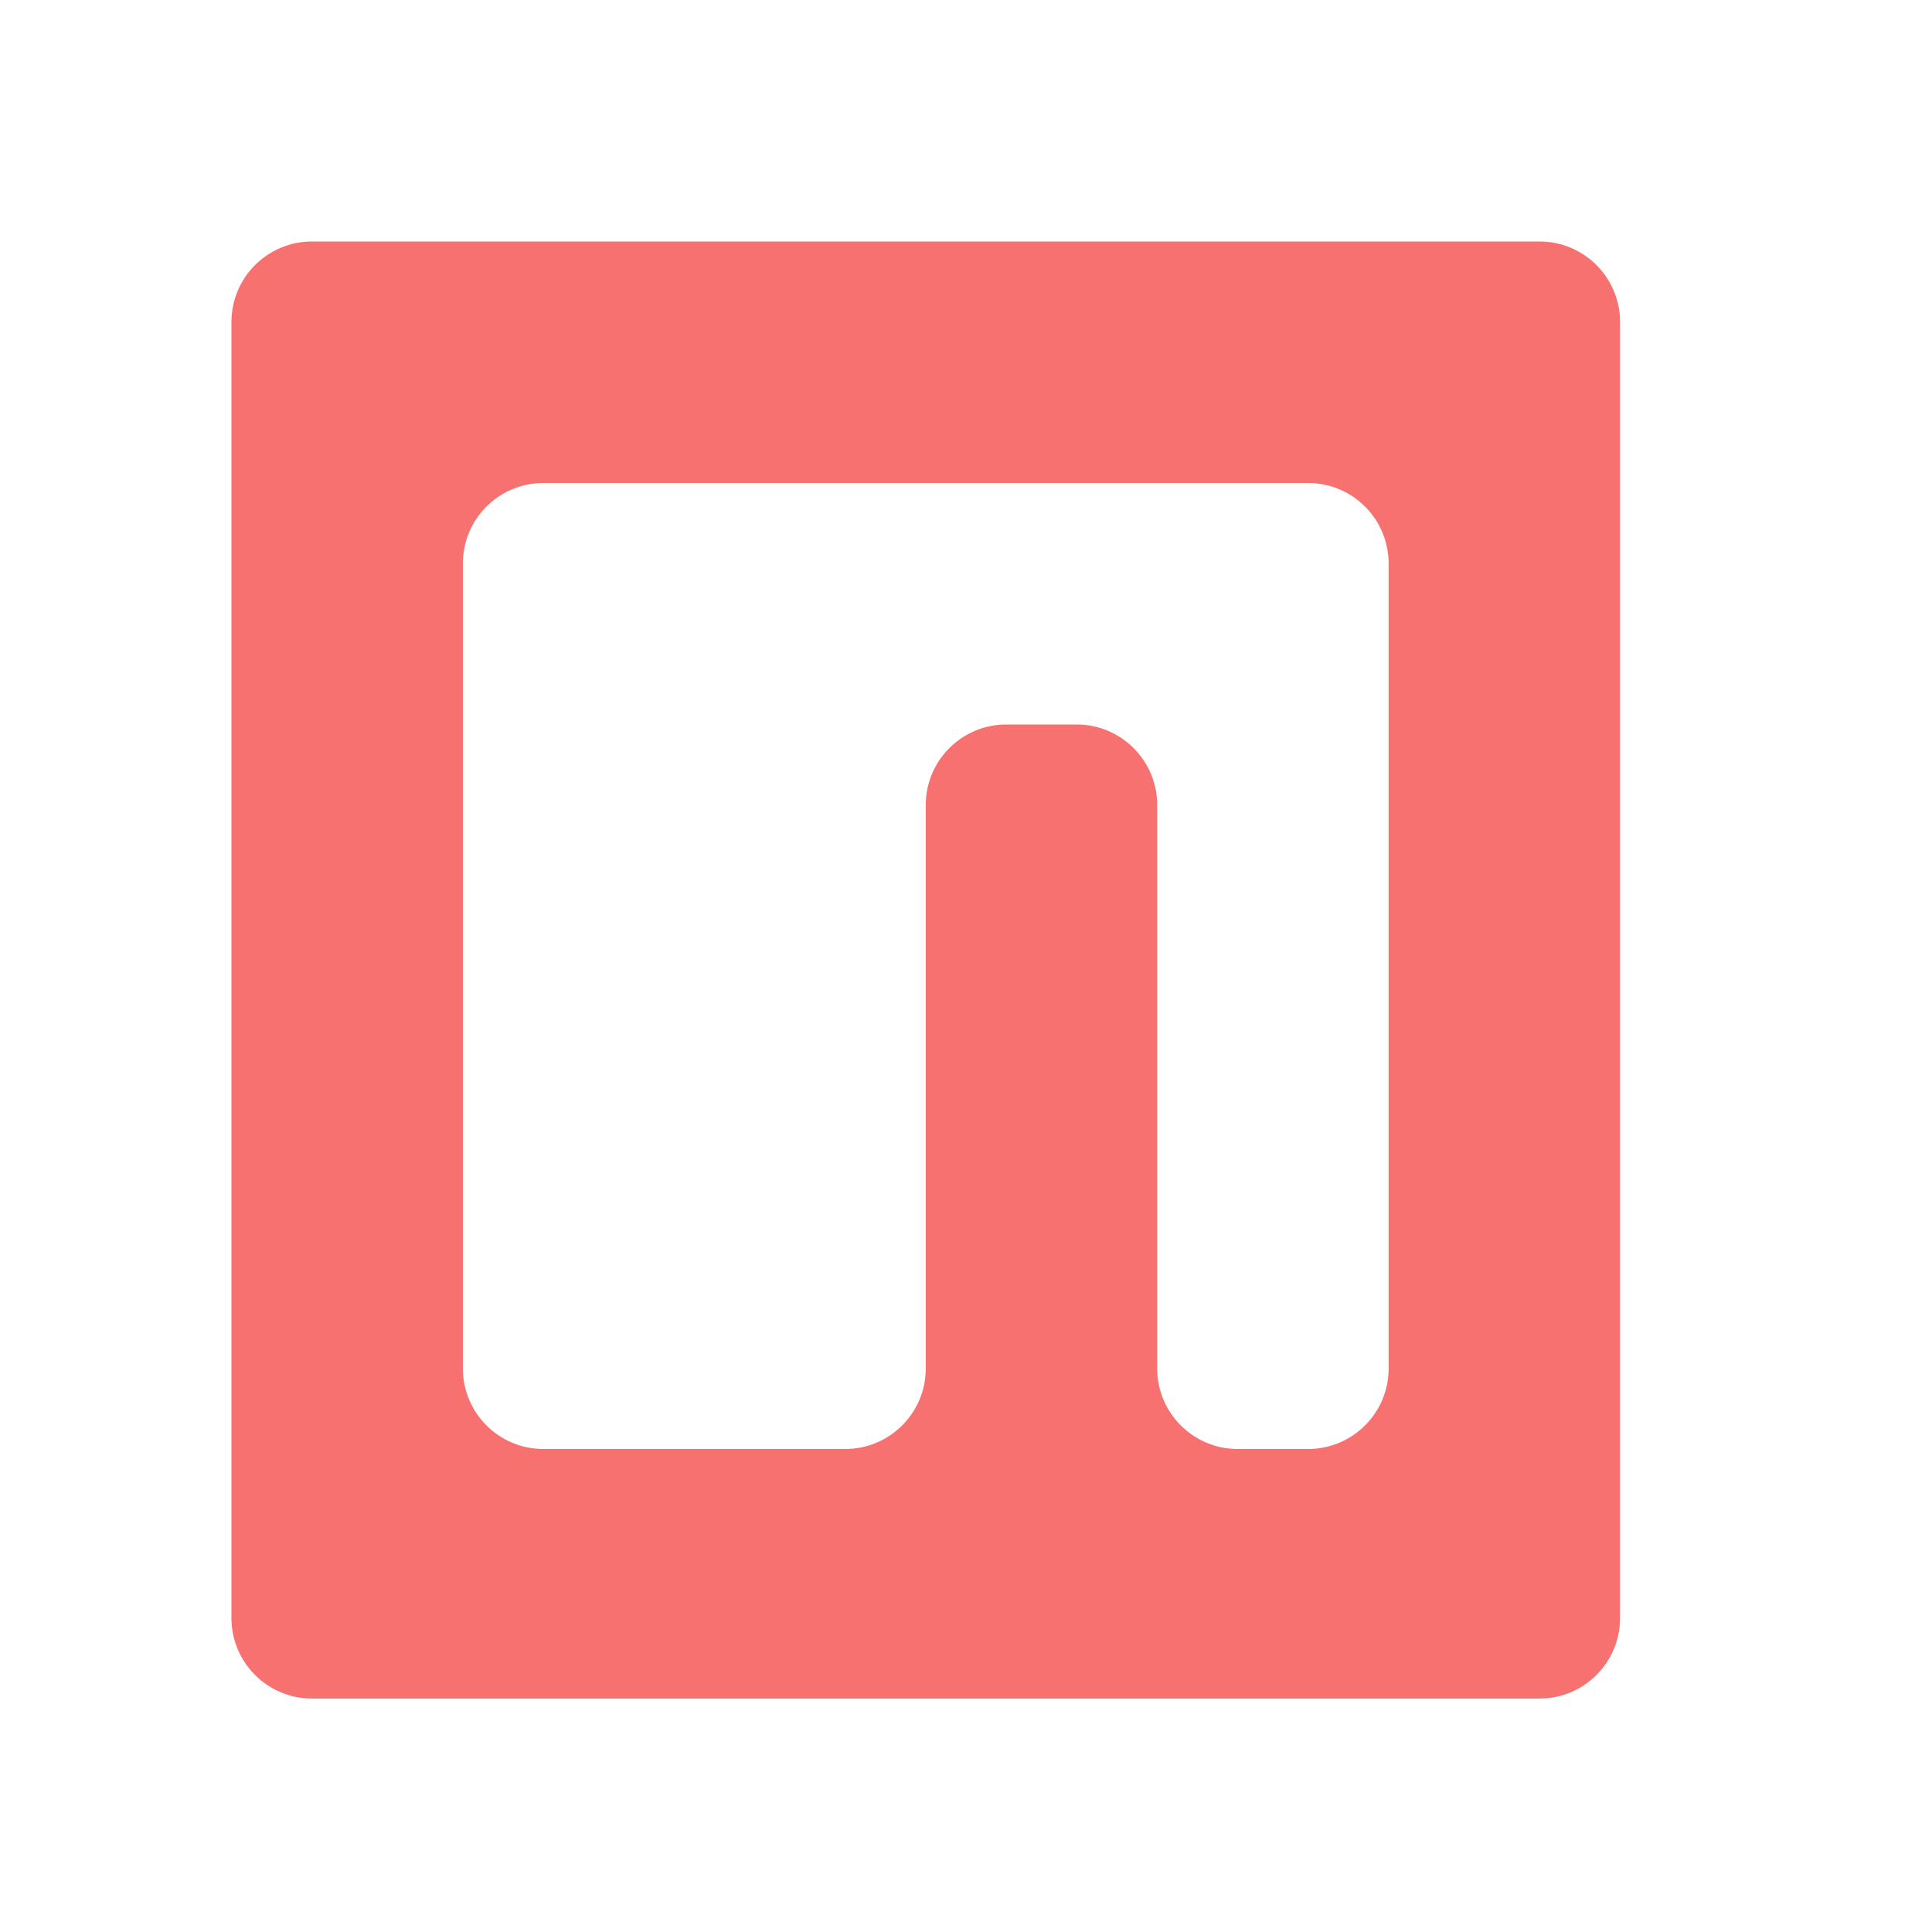 <svg width="24" height="24" viewBox="0 0 24 24" fill="none" xmlns="http://www.w3.org/2000/svg">
<path fill-rule="evenodd" clip-rule="evenodd" d="M20.125 4C20.125 3.448 19.677 3 19.125 3H3.875C3.323 3 2.875 3.448 2.875 4V20.1C2.875 20.652 3.323 21.1 3.875 21.1H19.125C19.677 21.1 20.125 20.652 20.125 20.1V4ZM11.5 17C11.5 17.552 11.052 18 10.5 18H6.75C6.198 18 5.75 17.552 5.75 17V7C5.75 6.448 6.198 6 6.75 6H16.25C16.802 6 17.25 6.448 17.25 7V17C17.25 17.552 16.802 18 16.25 18H15.375C14.823 18 14.375 17.552 14.375 17V10C14.375 9.448 13.927 9 13.375 9H12.5C11.948 9 11.5 9.448 11.5 10V17Z" fill="#F87171"/>
</svg>
